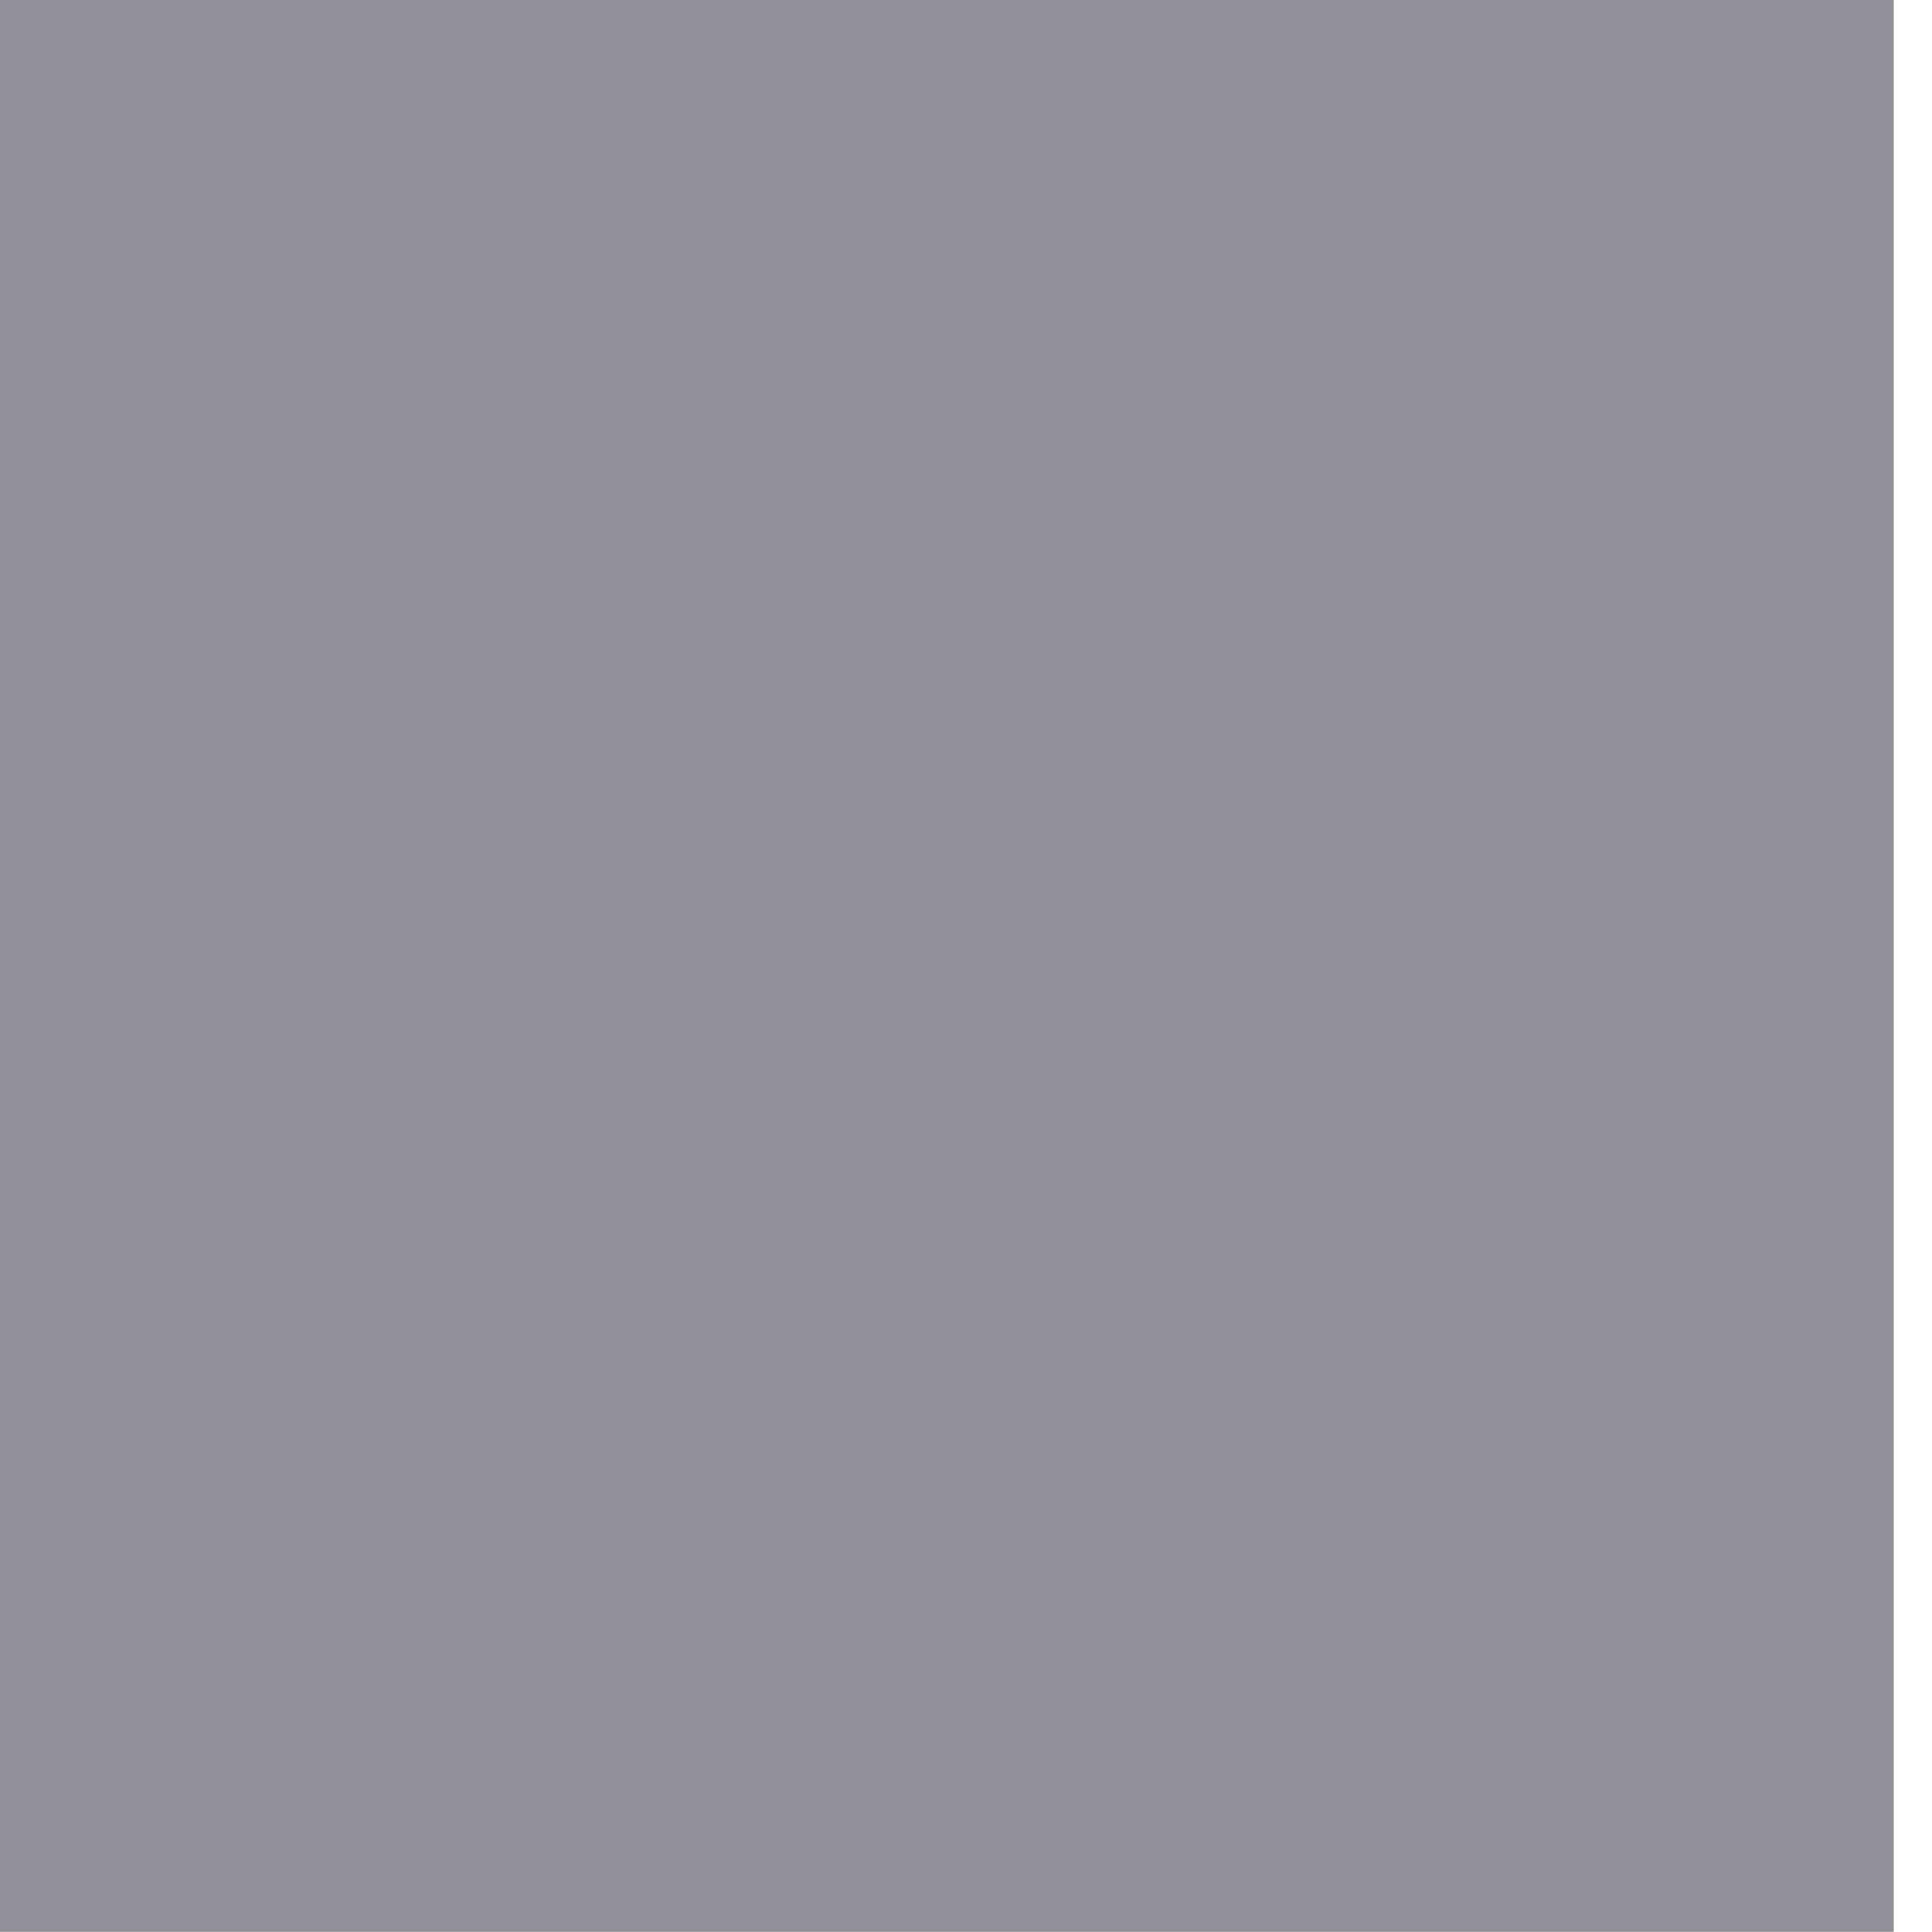 <svg width="24" height="24" viewBox="0 0 24 24" fill="none" xmlns="http://www.w3.org/2000/svg" xmlns:xlink="http://www.w3.org/1999/xlink">
<mask id="mask_0_i_137_12556;126_901" style="mask-type:alpha" maskUnits="userSpaceOnUse" x="4.527" y="0.5" width="7" height="11.5">
<path d="M18.075,0.94C18.677,1.526 18.677,2.475 18.075,3.061L8.887,12L18.075,20.939C18.677,21.525 18.677,22.474 18.075,23.06C17.473,23.646 16.497,23.646 15.895,23.06L4.527,12L15.895,0.94C16.497,0.354 17.473,0.354 18.075,0.94Z" clip-rule="evenodd" fill-rule="evenodd" transform="rotate(360 11.527 12)" fill="#006FFD"/>
</mask>
<rect  x="-0.474" y="-0.001" width="23.999" height="23.999" fill="#8F9098"/>
</svg>
